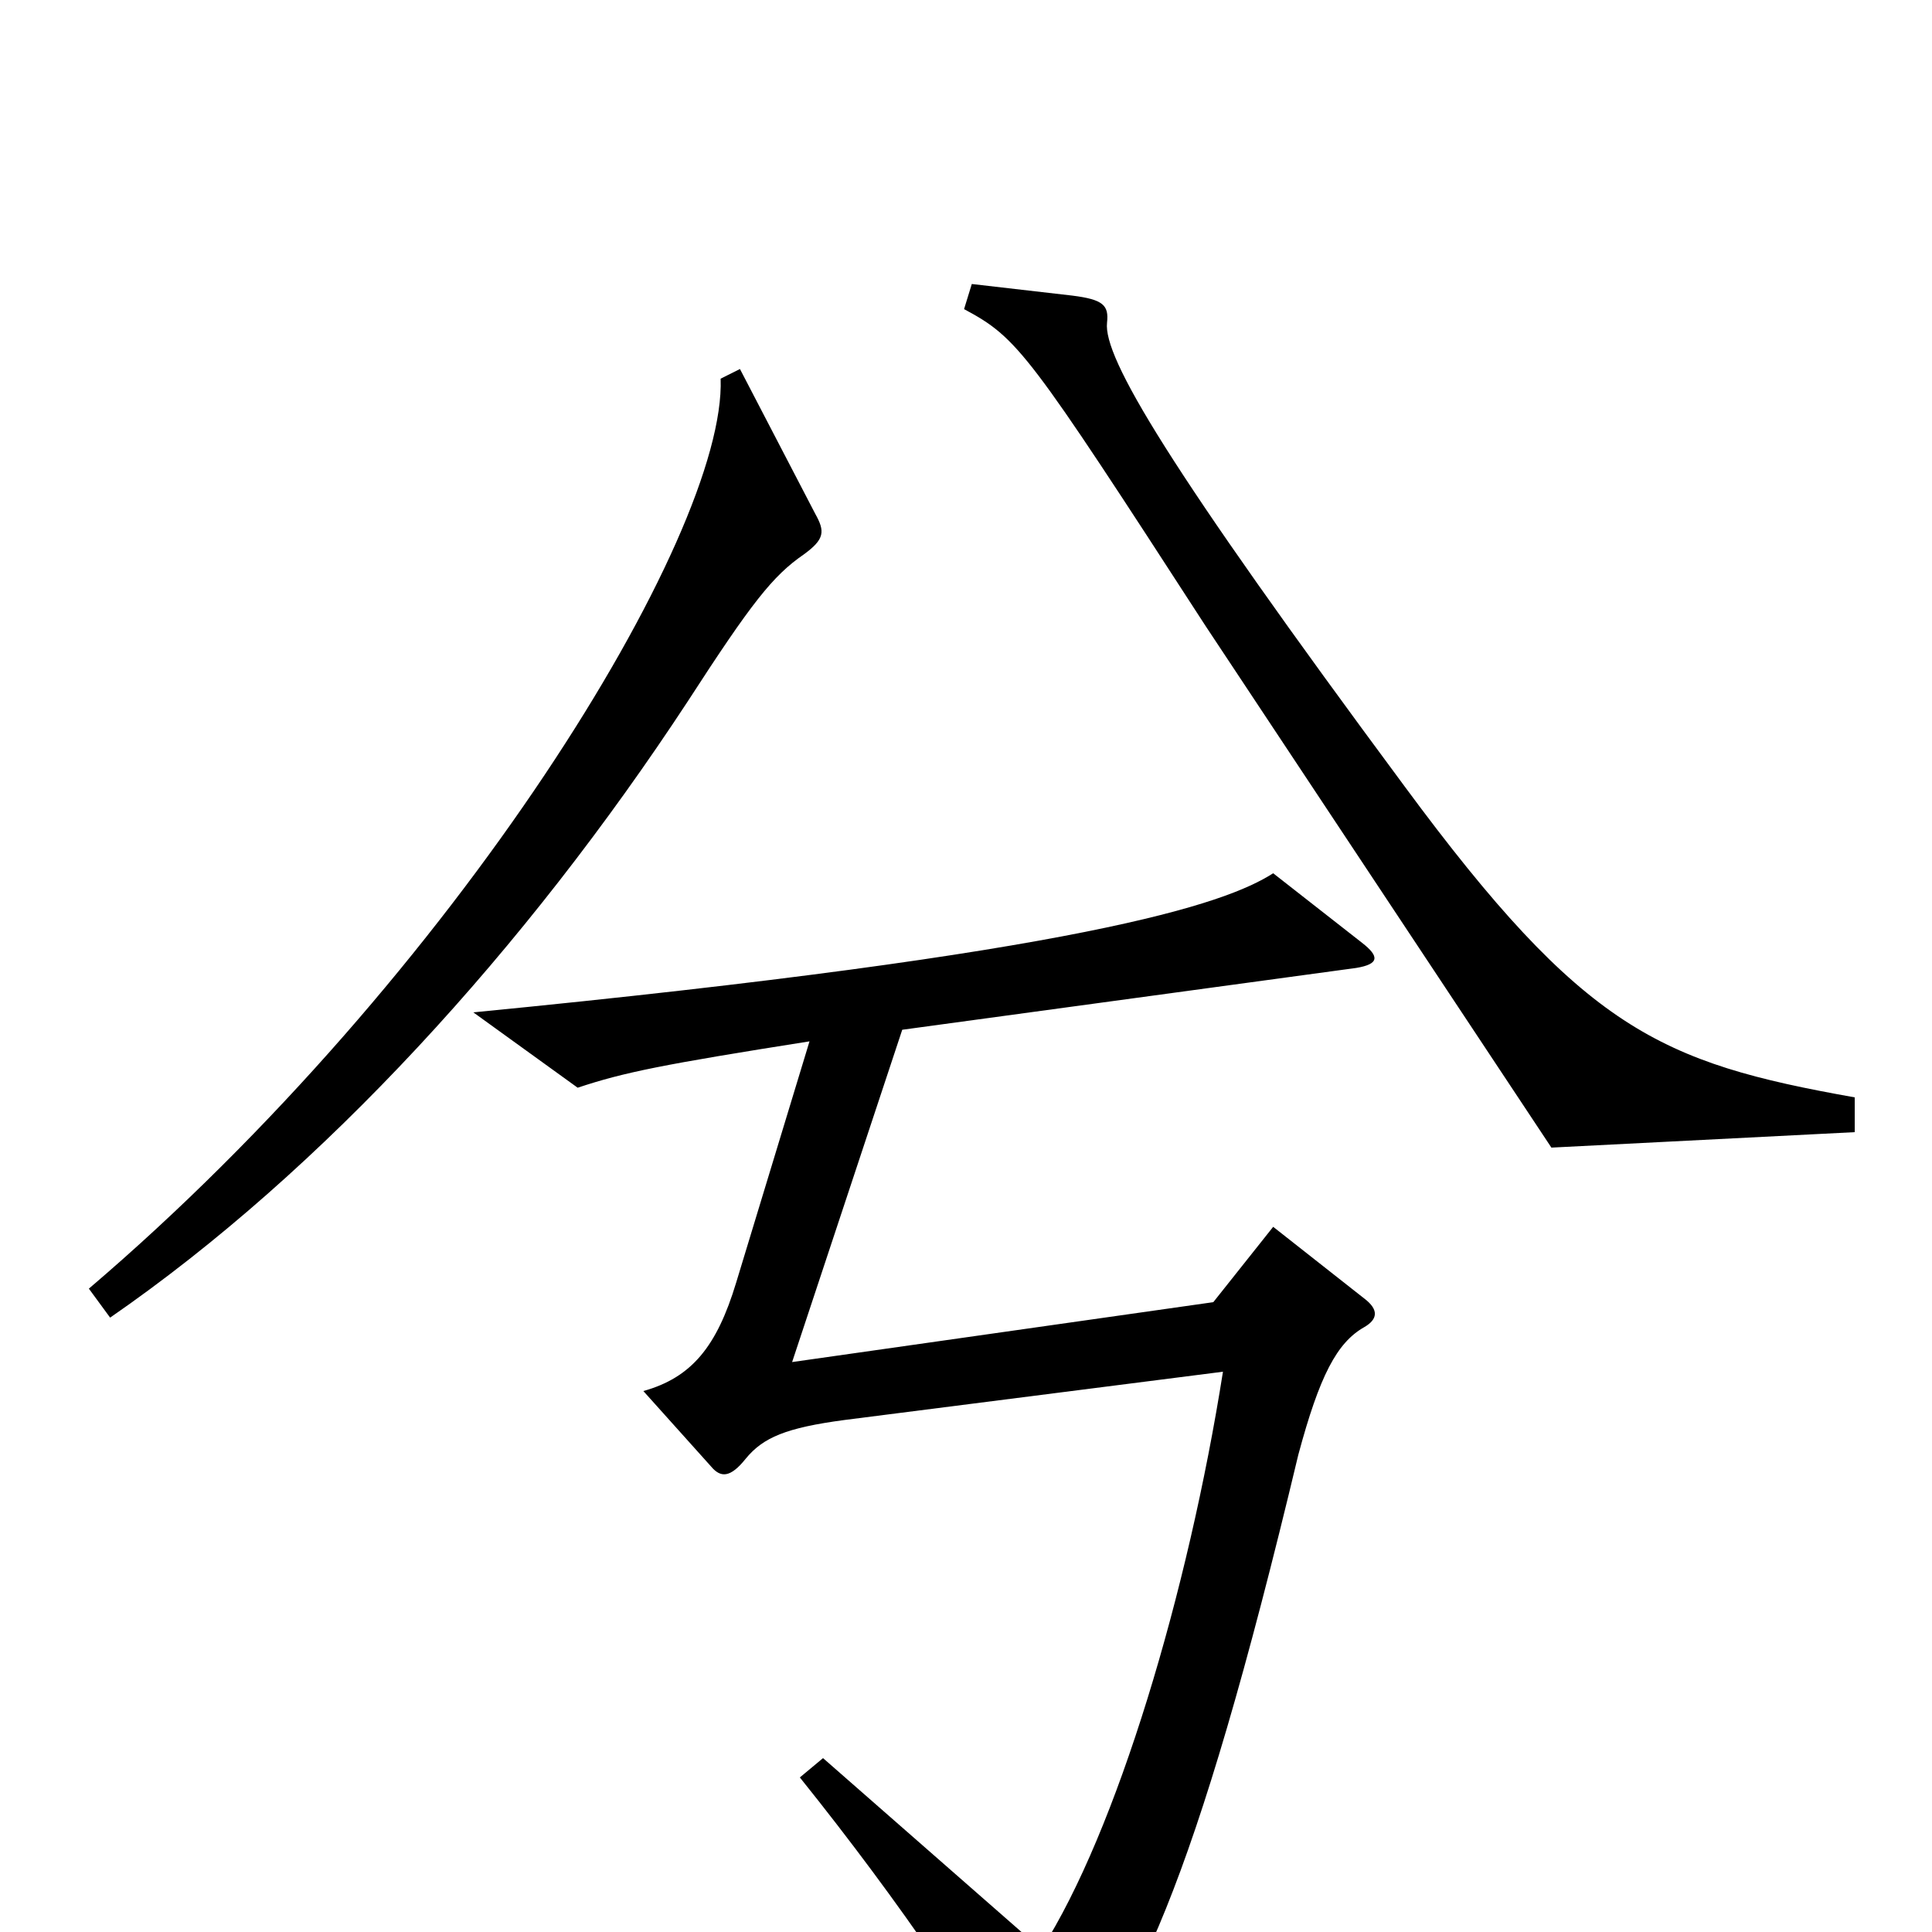 <svg xmlns="http://www.w3.org/2000/svg" viewBox="0 -1000 1000 1000">
	<path fill="#000000" d="M960 -414V-432C859 -450 820 -467 727 -593C604 -759 571 -815 573 -833C574 -842 571 -845 555 -847L503 -853L499 -840C527 -825 532 -818 624 -676L803 -406ZM422 -734L383 -809L373 -804C376 -723 236 -495 46 -333L57 -318C167 -394 272 -509 356 -637C389 -688 400 -702 416 -713C427 -721 427 -725 422 -734ZM706 -313C713 -317 714 -322 706 -328L659 -365L628 -326L410 -295L467 -467L702 -499C714 -501 714 -505 705 -512L659 -548C634 -532 562 -507 245 -476L299 -437C323 -445 343 -449 419 -461L381 -336C371 -303 358 -287 333 -280L368 -241C373 -235 378 -235 386 -245C395 -256 407 -261 437 -265L633 -290C615 -176 578 -52 539 9L426 -90L414 -80C467 -14 510 50 528 86C533 95 536 96 544 87C586 42 618 -21 672 -247C683 -288 692 -305 706 -313Z"/>
</svg>